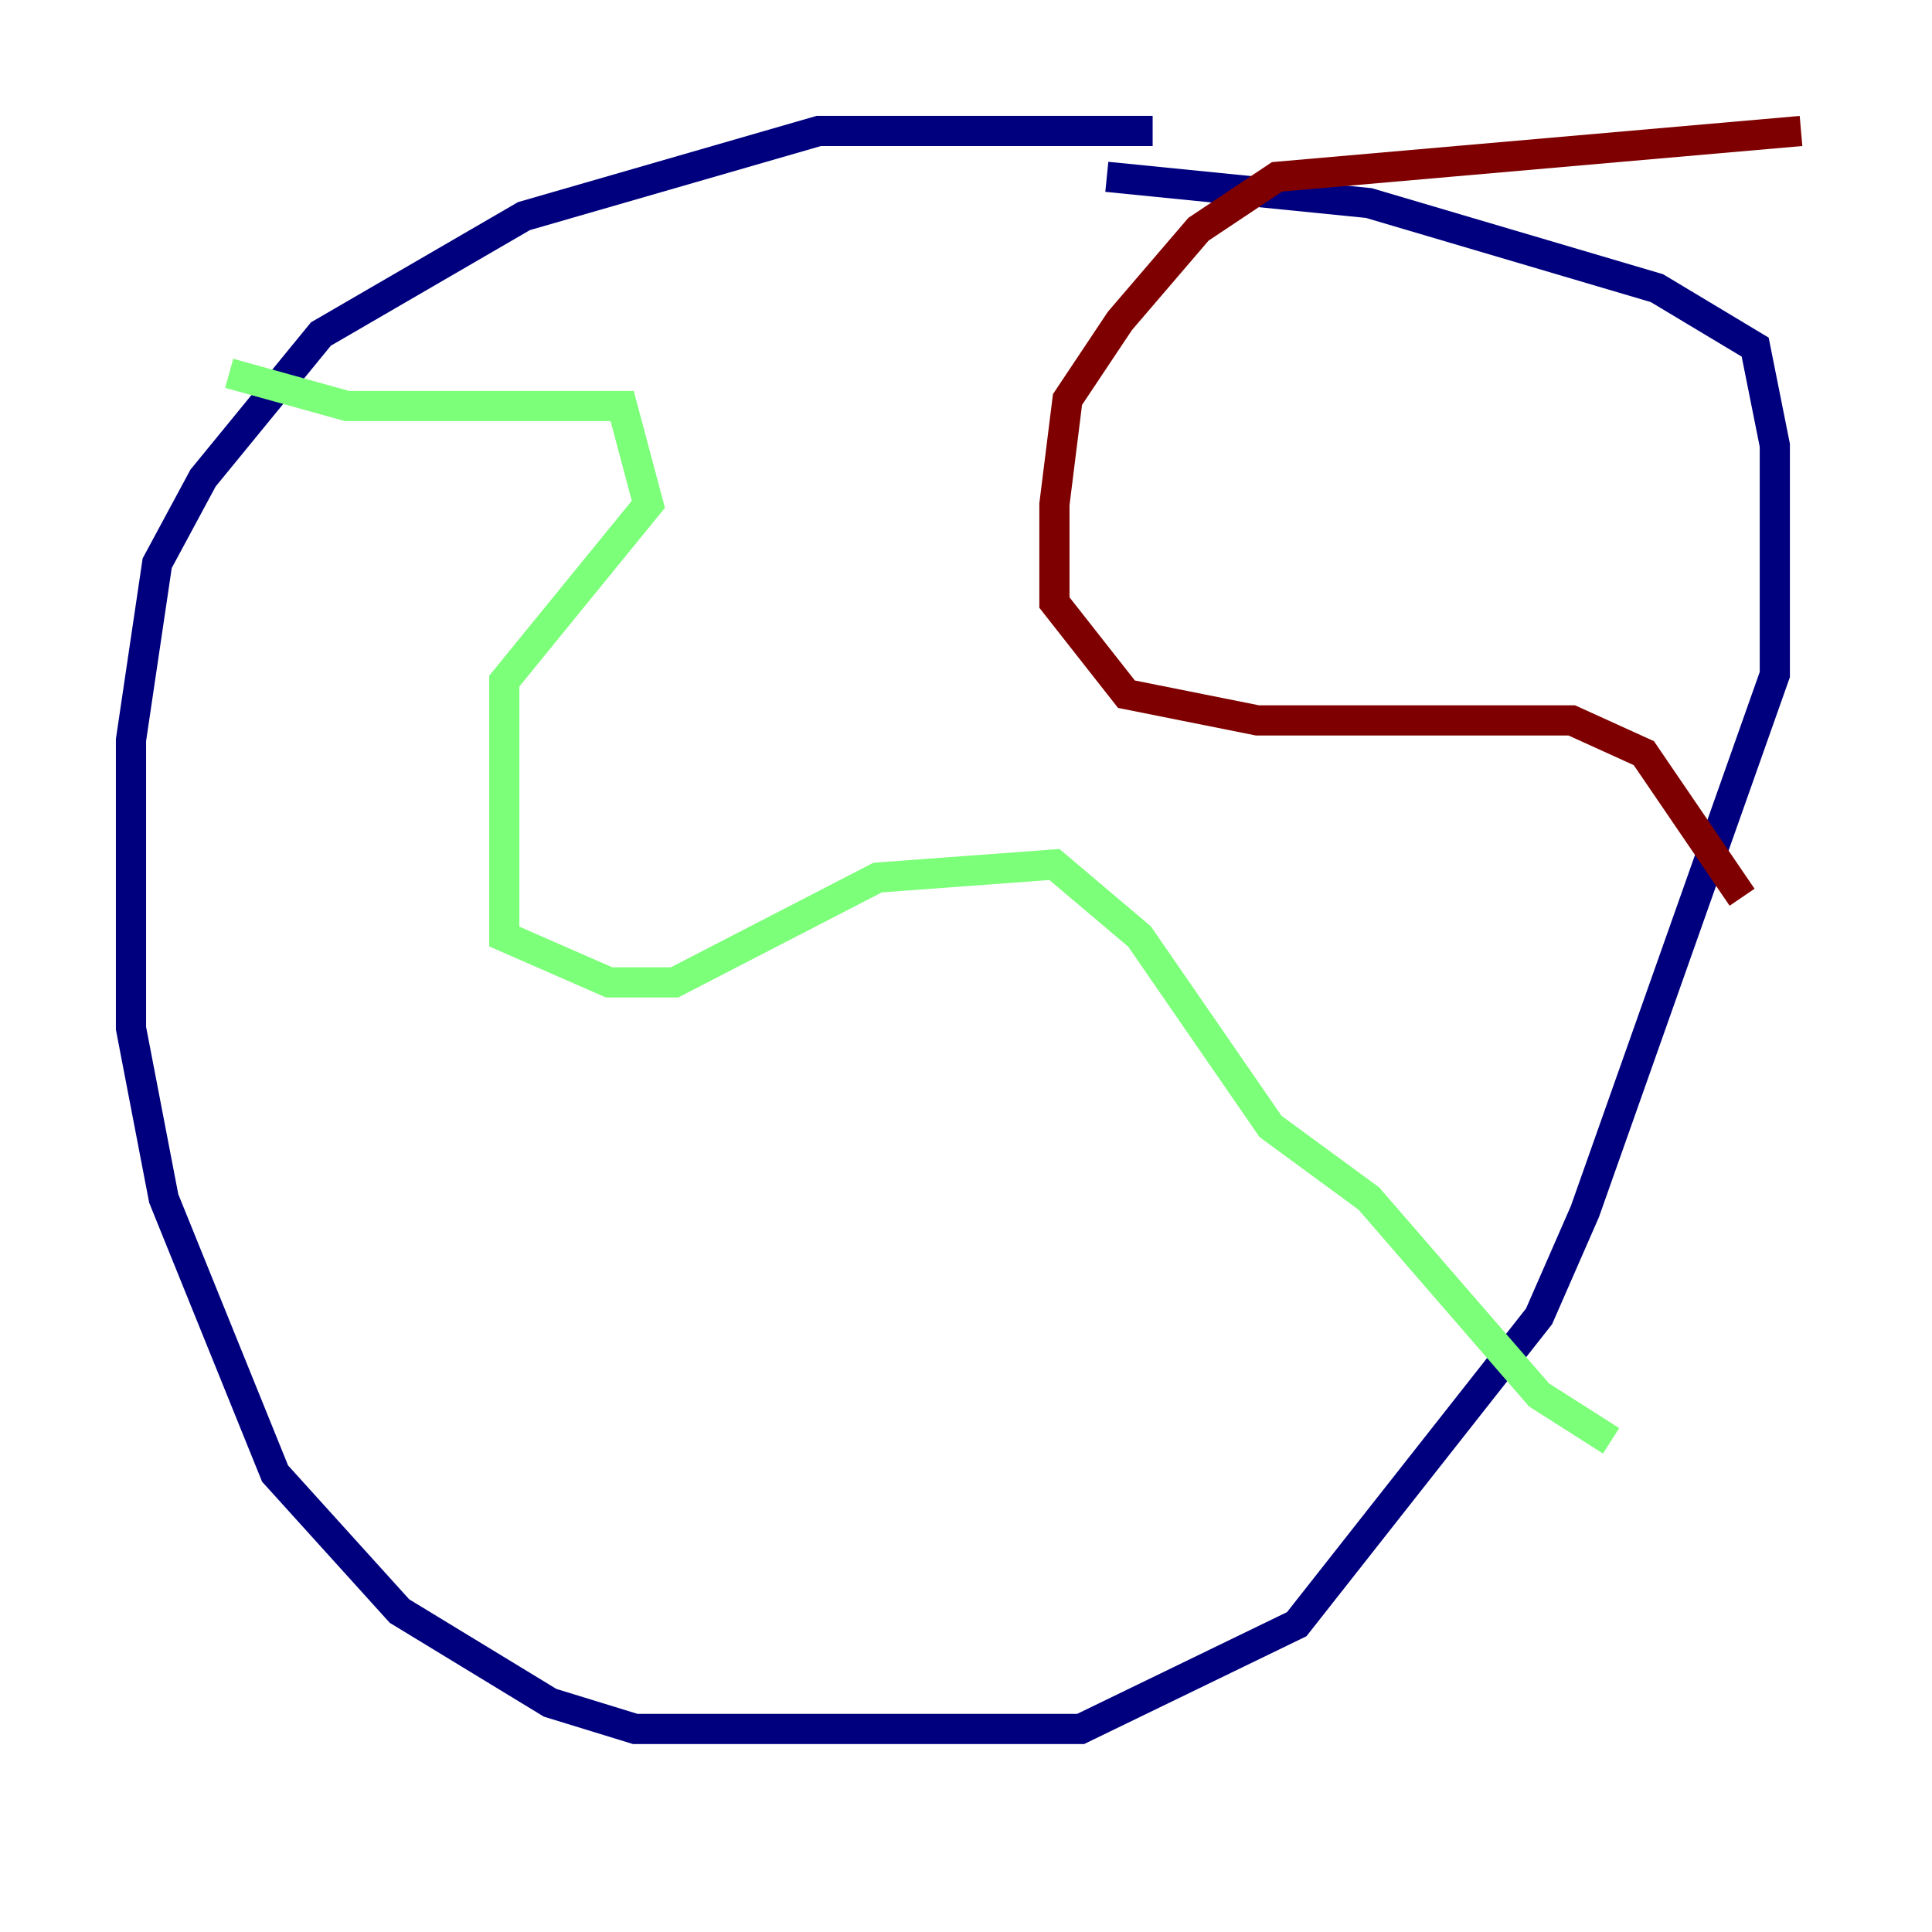 <?xml version="1.0" encoding="utf-8" ?>
<svg baseProfile="tiny" height="128" version="1.2" viewBox="0,0,128,128" width="128" xmlns="http://www.w3.org/2000/svg" xmlns:ev="http://www.w3.org/2001/xml-events" xmlns:xlink="http://www.w3.org/1999/xlink"><defs /><polyline fill="none" points="76.366,8.678 54.237,8.678 34.712,14.319 21.261,22.129 13.451,31.675 10.414,37.315 8.678,49.031 8.678,68.122 10.848,79.403 18.224,97.627 26.468,106.739 36.447,112.814 42.088,114.549 71.593,114.549 85.912,107.607 101.966,87.214 105.003,80.271 117.586,44.691 117.586,29.505 116.285,22.997 109.776,19.091 90.685,13.451 73.329,11.715" stroke="#00007f" stroke-width="2" /><polyline fill="none" points="15.186,24.732 22.997,26.902 41.22,26.902 42.956,33.41 33.41,45.125 33.41,62.047 40.352,65.085 44.691,65.085 58.142,58.142 69.858,57.275 75.498,62.047 84.176,74.63 90.685,79.403 101.966,92.42 106.739,95.458" stroke="#7cff79" stroke-width="2" /><polyline fill="none" points="119.322,8.678 84.61,11.715 79.403,15.186 74.197,21.261 70.725,26.468 69.858,33.41 69.858,39.919 74.63,45.993 83.308,47.729 104.136,47.729 108.909,49.898 115.417,59.444" stroke="#7f0000" stroke-width="2" /></svg>